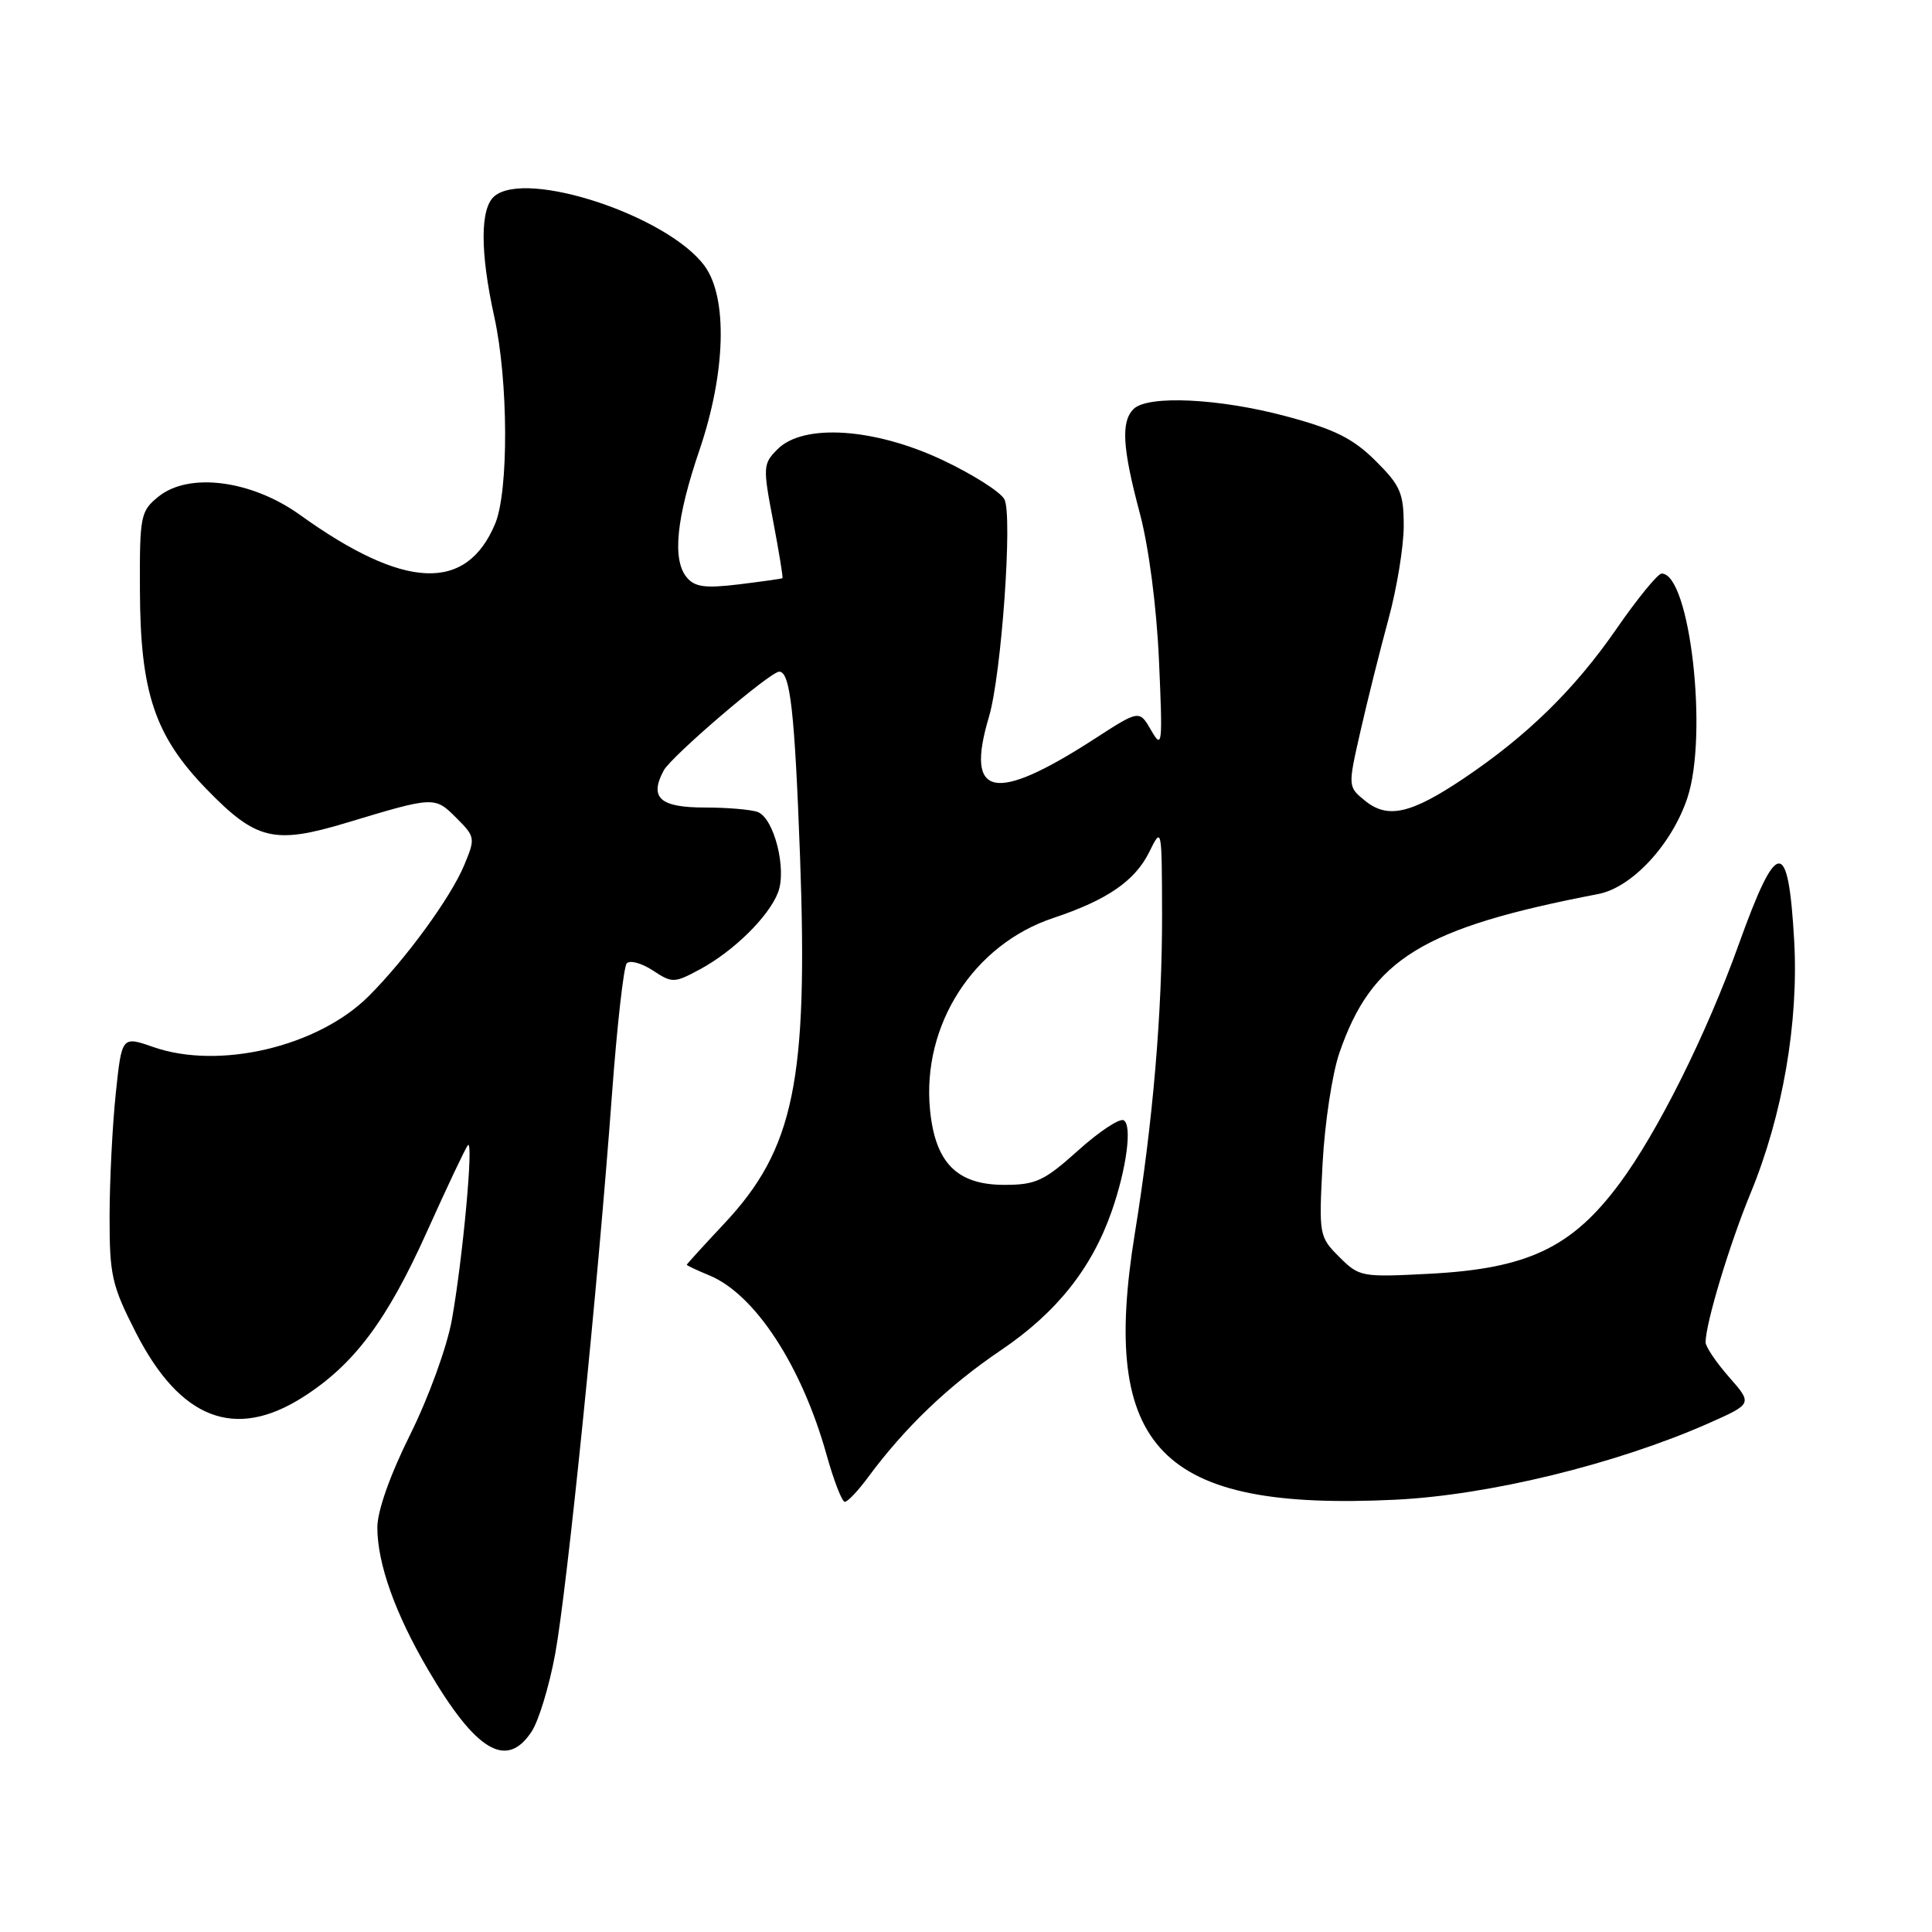 <?xml version="1.0" encoding="UTF-8" standalone="no"?>
<!DOCTYPE svg PUBLIC "-//W3C//DTD SVG 1.1//EN" "http://www.w3.org/Graphics/SVG/1.1/DTD/svg11.dtd" >
<svg xmlns="http://www.w3.org/2000/svg" xmlns:xlink="http://www.w3.org/1999/xlink" version="1.1" viewBox="0 0 256 256">
 <g >
 <path fill="currentColor"
d=" M 70.45 229.43 C 71.38 228.02 72.78 223.41 73.56 219.18 C 75.14 210.63 79.23 170.38 81.09 145.00 C 81.76 135.93 82.64 128.12 83.04 127.66 C 83.45 127.19 85.00 127.61 86.49 128.58 C 89.08 130.29 89.33 130.28 92.77 128.43 C 97.23 126.02 101.88 121.44 103.10 118.24 C 104.27 115.16 102.57 108.43 100.41 107.60 C 99.54 107.27 96.38 107.00 93.39 107.00 C 87.44 107.00 86.01 105.71 87.94 102.10 C 88.96 100.21 102.05 89.00 103.25 89.00 C 104.71 89.00 105.30 94.26 106.01 113.50 C 107.09 143.26 105.23 152.26 95.95 162.15 C 93.23 165.05 91.00 167.50 91.00 167.59 C 91.00 167.68 92.35 168.32 94.00 169.00 C 100.04 171.50 106.22 180.96 109.52 192.75 C 110.48 196.19 111.57 199.00 111.94 199.00 C 112.32 199.00 113.70 197.54 115.02 195.75 C 119.92 189.12 125.69 183.60 132.60 178.93 C 139.99 173.94 144.67 168.07 147.32 160.46 C 149.28 154.83 150.03 149.14 148.91 148.45 C 148.39 148.12 145.67 149.91 142.87 152.43 C 138.35 156.49 137.26 157.00 133.07 157.00 C 126.79 157.00 123.91 154.07 123.23 147.03 C 122.15 135.80 129.00 125.16 139.56 121.64 C 146.71 119.26 150.40 116.72 152.29 112.88 C 153.94 109.53 153.95 109.59 153.98 121.14 C 154.00 134.20 152.77 148.66 150.37 163.44 C 145.73 192.04 153.74 200.23 184.89 198.72 C 197.29 198.12 214.15 194.00 226.38 188.60 C 232.22 186.01 232.22 186.01 229.11 182.47 C 227.40 180.52 226.00 178.45 226.00 177.86 C 226.00 175.37 229.17 164.86 231.97 158.08 C 236.22 147.76 238.34 135.48 237.74 124.67 C 236.96 110.87 235.48 110.97 230.38 125.17 C 226.12 137.04 219.64 150.04 214.59 156.83 C 208.28 165.32 202.43 168.10 189.42 168.78 C 180.40 169.25 180.11 169.20 177.46 166.55 C 174.79 163.88 174.75 163.65 175.25 154.17 C 175.53 148.85 176.53 142.25 177.48 139.50 C 181.77 127.06 188.49 122.94 211.79 118.46 C 216.25 117.60 221.54 111.89 223.59 105.72 C 226.37 97.35 223.92 76.00 220.18 76.00 C 219.67 76.00 216.95 79.33 214.14 83.40 C 208.61 91.38 202.35 97.51 193.87 103.20 C 186.94 107.84 183.88 108.53 180.90 106.12 C 178.59 104.25 178.59 104.25 180.27 96.88 C 181.19 92.82 182.86 86.16 183.97 82.07 C 185.09 77.98 186.00 72.41 186.00 69.70 C 186.00 65.33 185.57 64.34 182.25 61.04 C 179.27 58.09 176.85 56.88 170.43 55.16 C 161.55 52.78 152.07 52.33 150.20 54.20 C 148.52 55.88 148.72 59.34 151.03 68.00 C 152.22 72.47 153.25 80.34 153.57 87.50 C 154.07 98.75 154.01 99.33 152.54 96.78 C 150.97 94.06 150.97 94.06 145.08 97.87 C 131.73 106.50 127.85 105.71 131.04 94.99 C 132.70 89.42 134.20 68.24 133.09 66.16 C 132.55 65.16 128.83 62.81 124.81 60.92 C 115.80 56.70 106.45 56.10 103.03 59.52 C 101.10 61.46 101.07 61.85 102.44 69.01 C 103.22 73.12 103.78 76.54 103.68 76.61 C 103.58 76.69 100.99 77.05 97.92 77.43 C 93.44 77.97 92.07 77.79 91.00 76.51 C 89.05 74.16 89.60 68.68 92.70 59.58 C 96.17 49.37 96.44 39.44 93.37 35.25 C 88.53 28.63 69.82 22.41 65.52 25.99 C 63.61 27.57 63.60 33.38 65.50 42.00 C 67.36 50.47 67.42 65.06 65.61 69.40 C 61.79 78.52 53.57 78.15 39.77 68.24 C 33.33 63.61 25.02 62.54 20.99 65.81 C 18.62 67.73 18.50 68.34 18.54 78.17 C 18.58 91.77 20.51 97.51 27.38 104.58 C 33.95 111.34 36.32 111.91 45.92 109.02 C 57.55 105.51 57.60 105.51 60.46 108.37 C 62.98 110.89 63.01 111.05 61.49 114.68 C 59.71 118.94 53.78 127.07 48.87 131.98 C 42.16 138.69 29.06 141.79 20.32 138.74 C 16.14 137.28 16.14 137.28 15.34 144.89 C 14.90 149.08 14.53 156.37 14.52 161.11 C 14.51 168.98 14.80 170.29 18.00 176.57 C 23.86 188.05 31.10 190.86 40.09 185.16 C 46.89 180.85 51.26 175.02 56.57 163.21 C 59.22 157.32 61.66 152.16 61.99 151.75 C 62.80 150.76 61.32 166.83 59.87 174.90 C 59.23 178.47 56.79 185.18 54.36 190.07 C 51.68 195.45 50.00 200.21 50.00 202.39 C 50.00 207.18 52.36 213.81 56.73 221.26 C 63.07 232.08 67.13 234.50 70.45 229.43 Z "/>
</g>
</svg>